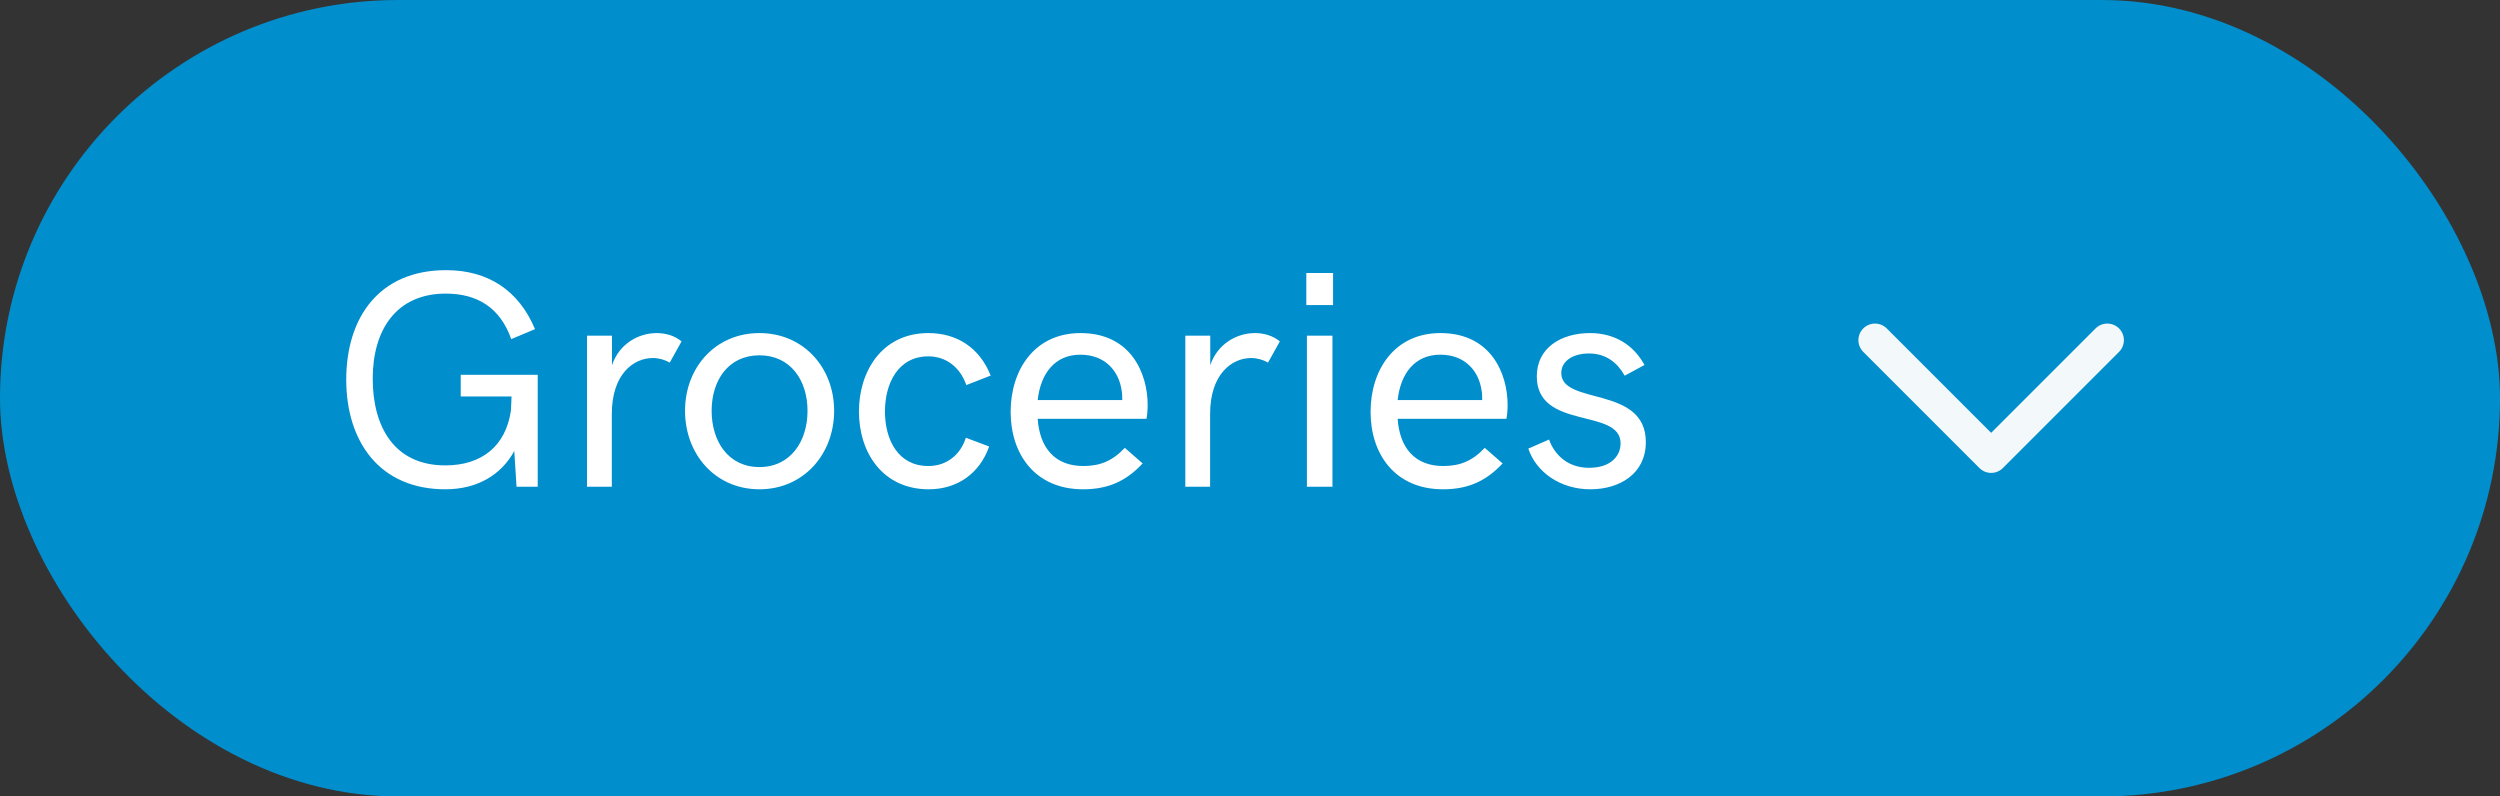 <svg width="113" height="36" viewBox="0 0 113 36" fill="none" xmlns="http://www.w3.org/2000/svg">
<rect x="0" y="0" width="113" height="36" fill="#333333" stroke="none"/>
<rect width="113" height="36" rx="18" fill="#008ECC"/>
<path d="M20.128 22.116C21.564 22.116 22.65 21.474 23.245 20.387L23.348 22H24.305V16.941H20.825V17.919H23.122L23.095 18.548C22.862 20.175 21.762 21.036 20.128 21.036C17.817 21.036 16.847 19.286 16.847 17.112C16.847 14.911 17.913 13.271 20.148 13.271C21.584 13.271 22.609 13.913 23.108 15.328L24.182 14.877C23.45 13.127 22.062 12.211 20.162 12.211C17.127 12.211 15.65 14.364 15.65 17.16C15.65 19.949 17.148 22.116 20.128 22.116ZM26.533 22H27.654V18.712C27.654 16.9 28.645 16.183 29.507 16.183C29.78 16.183 30.04 16.258 30.273 16.388L30.806 15.431C30.498 15.171 30.081 15.055 29.678 15.055C28.878 15.055 27.989 15.526 27.661 16.511V15.171H26.533V22ZM34.326 22.116C36.329 22.116 37.703 20.523 37.703 18.568C37.703 16.627 36.329 15.055 34.326 15.055C32.323 15.055 30.963 16.627 30.963 18.568C30.963 20.523 32.323 22.116 34.326 22.116ZM34.326 21.111C32.925 21.111 32.166 19.956 32.166 18.568C32.166 17.188 32.925 16.06 34.326 16.06C35.734 16.06 36.5 17.194 36.5 18.568C36.5 19.949 35.734 21.111 34.326 21.111ZM41.976 22.116C43.268 22.116 44.279 21.405 44.71 20.182L43.657 19.785C43.411 20.564 42.782 21.064 41.962 21.064C40.595 21.064 40 19.881 40 18.596C40 17.331 40.595 16.107 41.962 16.107C42.775 16.107 43.404 16.613 43.678 17.406L44.778 16.976C44.273 15.704 43.24 15.055 41.962 15.055C39.85 15.055 38.824 16.805 38.824 18.596C38.824 20.489 39.925 22.116 41.976 22.116ZM48.955 22.116C50.069 22.116 50.89 21.761 51.648 20.947L50.842 20.243C50.274 20.845 49.714 21.064 48.962 21.064C47.684 21.064 46.993 20.243 46.904 18.931H51.819C51.847 18.828 51.874 18.555 51.874 18.302C51.874 16.894 51.129 15.055 48.839 15.055C46.747 15.055 45.681 16.736 45.681 18.616C45.681 20.537 46.795 22.116 48.955 22.116ZM46.904 18.083C47.034 16.887 47.677 16.032 48.832 16.032C49.98 16.032 50.582 16.805 50.698 17.652C50.726 17.789 50.726 17.933 50.726 18.083H46.904ZM53.576 22H54.697V18.712C54.697 16.9 55.688 16.183 56.55 16.183C56.823 16.183 57.083 16.258 57.315 16.388L57.849 15.431C57.541 15.171 57.124 15.055 56.721 15.055C55.921 15.055 55.032 15.526 54.704 16.511V15.171H53.576V22ZM59.045 13.79H60.255V12.341H59.045V13.79ZM59.072 22H60.227V15.171H59.072V22ZM65.225 22.116C66.339 22.116 67.159 21.761 67.918 20.947L67.111 20.243C66.544 20.845 65.983 21.064 65.231 21.064C63.953 21.064 63.263 20.243 63.174 18.931H68.089C68.116 18.828 68.144 18.555 68.144 18.302C68.144 16.894 67.398 15.055 65.108 15.055C63.017 15.055 61.95 16.736 61.95 18.616C61.95 20.537 63.065 22.116 65.225 22.116ZM63.174 18.083C63.304 16.887 63.946 16.032 65.102 16.032C66.25 16.032 66.852 16.805 66.968 17.652C66.995 17.789 66.995 17.933 66.995 18.083H63.174ZM71.883 22.116C73.202 22.116 74.392 21.419 74.392 19.983C74.392 17.406 70.57 18.336 70.57 16.859C70.57 16.347 71.056 15.977 71.828 15.977C72.628 15.977 73.134 16.436 73.435 16.982L74.33 16.497C73.838 15.588 72.977 15.055 71.869 15.055C70.557 15.055 69.463 15.725 69.463 17.01C69.463 19.464 73.25 18.418 73.25 20.038C73.25 20.64 72.772 21.145 71.828 21.145C70.823 21.145 70.249 20.517 70.017 19.867L69.08 20.277C69.422 21.316 70.502 22.116 71.883 22.116Z" fill="white"/>
<path d="M95.25 15.375L90 20.625L84.75 15.375" stroke="#F3F9FB" stroke-width="1.5" stroke-linecap="round" stroke-linejoin="round"/>
</svg>
